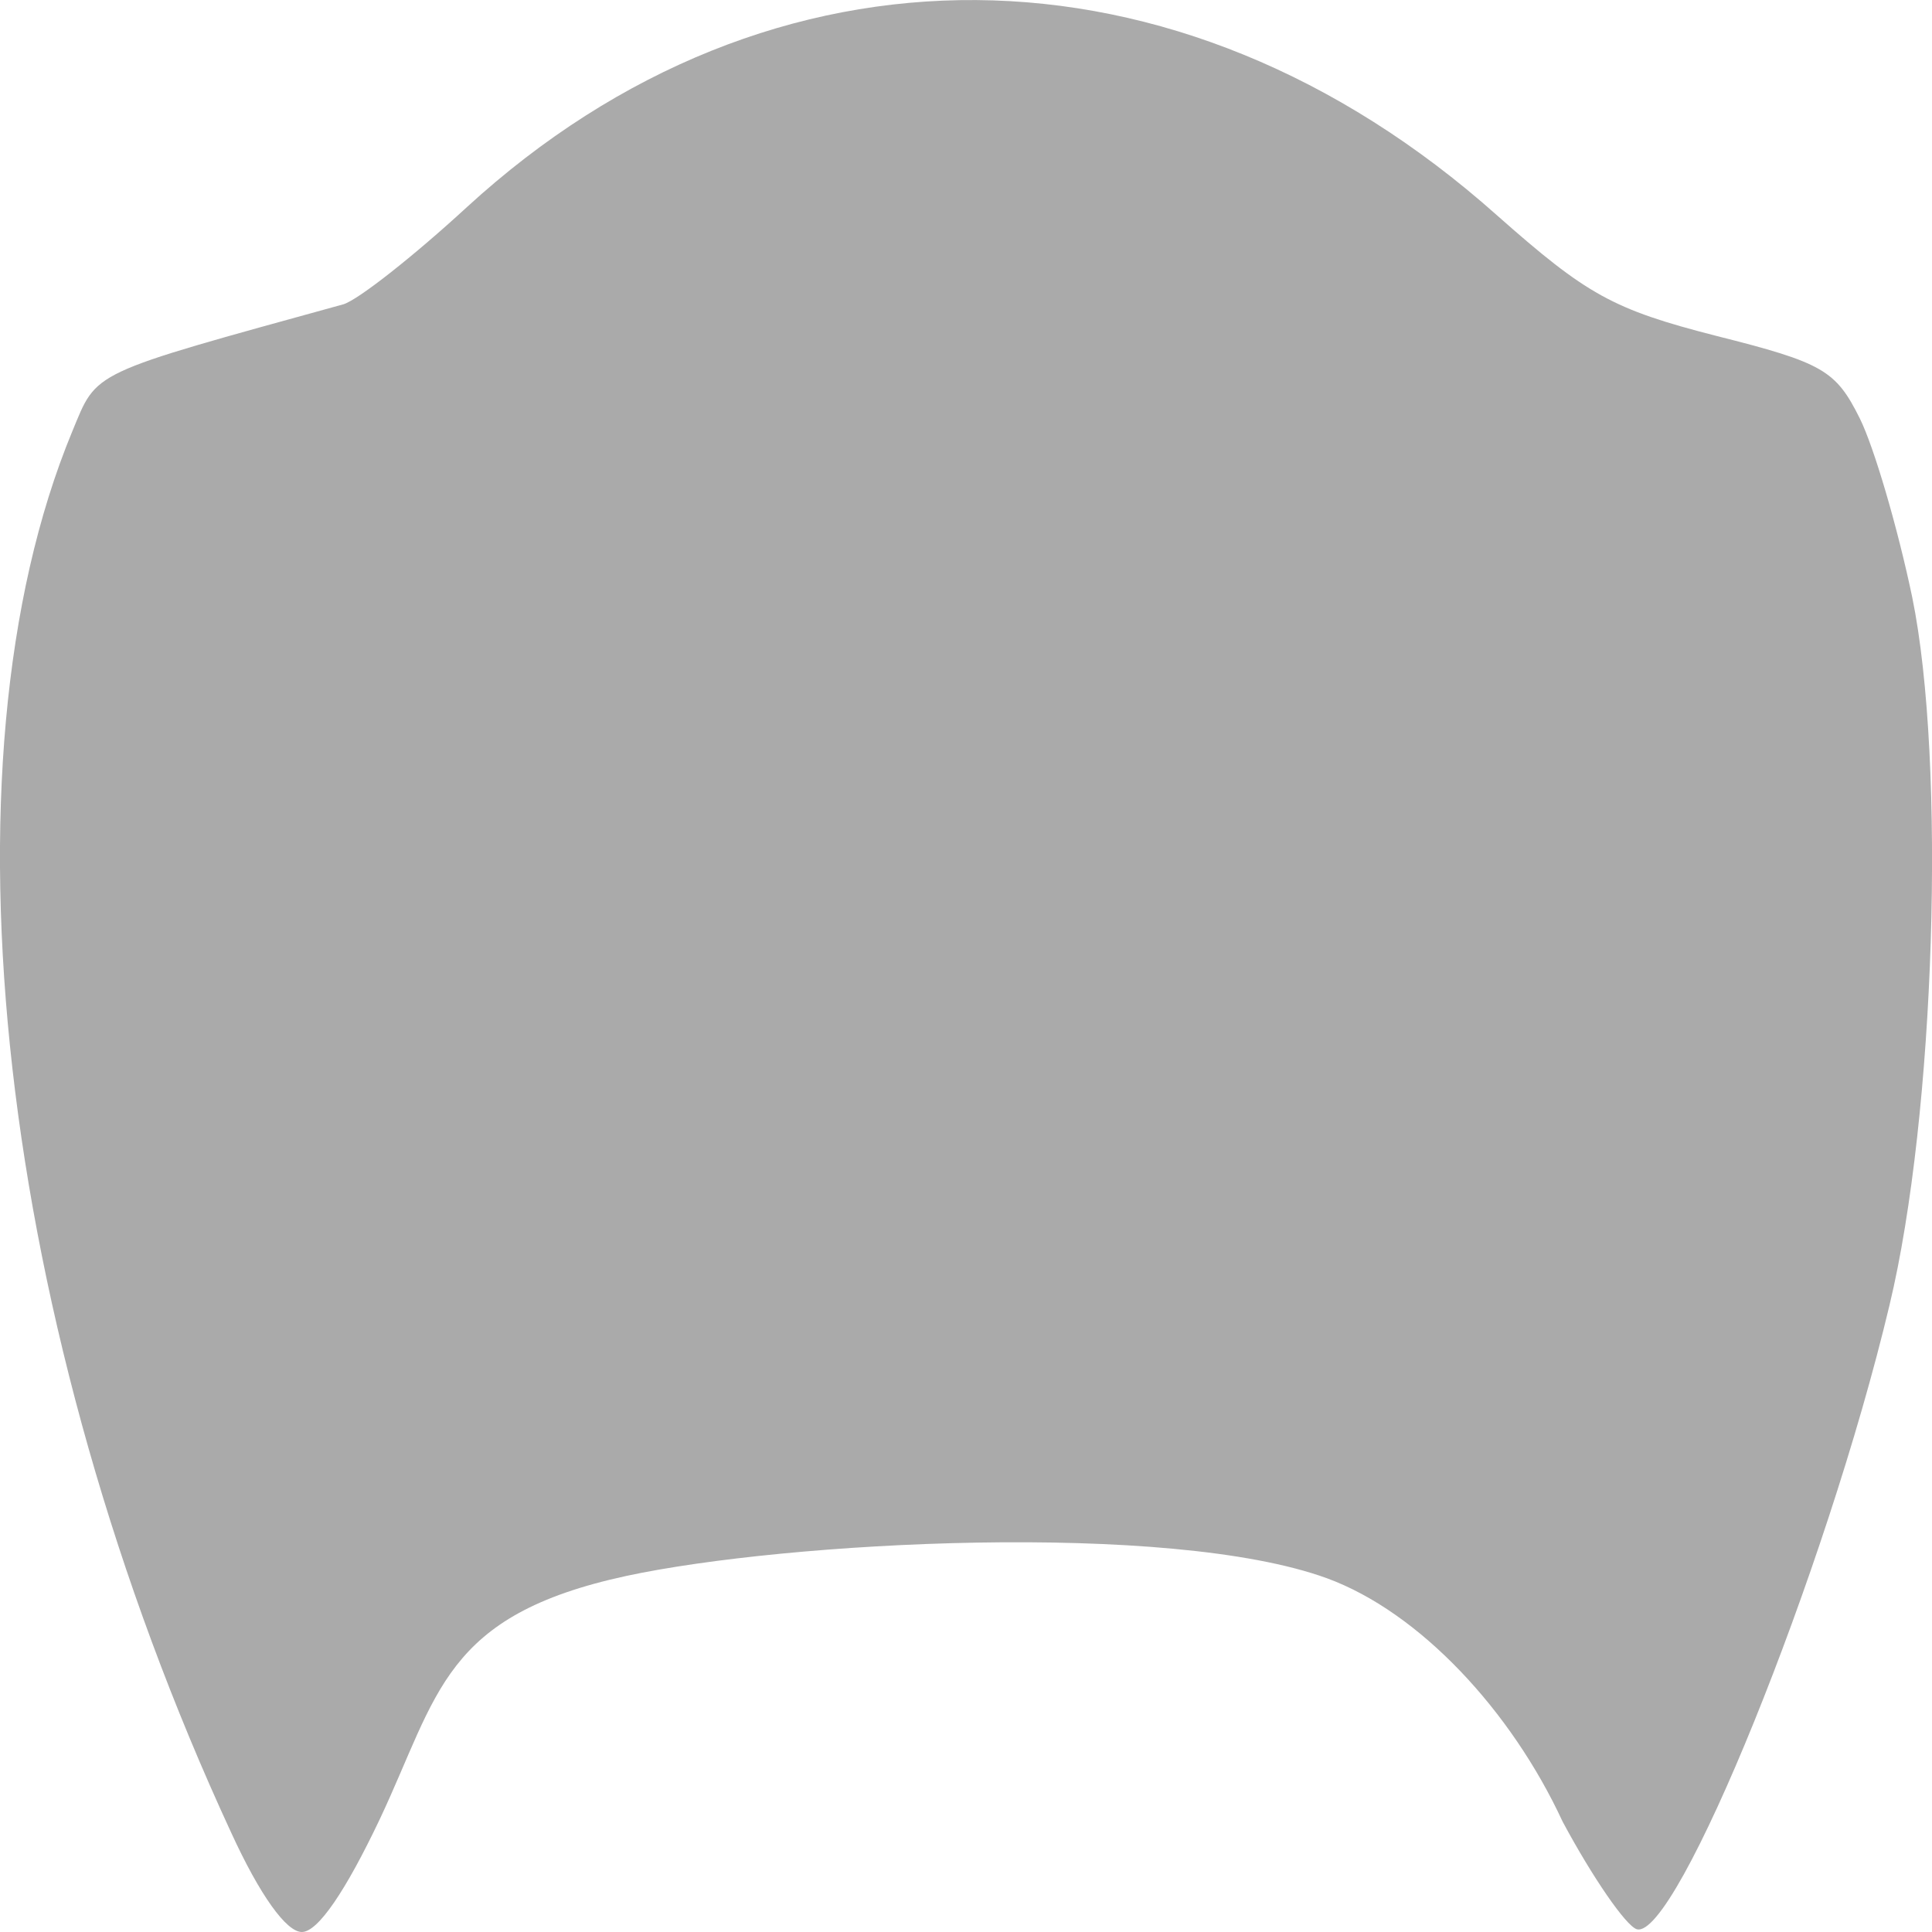 
<svg xmlns="http://www.w3.org/2000/svg" xmlns:xlink="http://www.w3.org/1999/xlink" width="16px" height="16px" viewBox="0 0 16 16" version="1.1">
<g id="surface1">
<path style=" stroke:none;fill-rule:nonzero;fill:#aaaaaa;fill-opacity:1;" d="M 1.914 15.176 C -0.016 11.008 -0.547 6.34 0.598 3.574 C 0.809 3.066 0.723 3.105 2.844 2.52 C 2.965 2.484 3.426 2.121 3.867 1.715 C 6.387 -0.594 9.754 -0.57 12.395 1.781 C 13.141 2.441 13.355 2.562 14.211 2.781 C 15.098 3.004 15.203 3.066 15.402 3.465 C 15.52 3.703 15.715 4.367 15.836 4.945 C 16.117 6.316 16.027 9.23 15.648 10.809 C 15.121 13.023 13.883 16.07 13.555 15.977 C 13.465 15.949 13.188 15.547 12.941 15.086 C 12.516 14.168 11.758 13.352 10.988 13.07 C 9.68 12.594 6.512 12.766 5.188 13.051 C 3.668 13.379 3.633 14.031 3.145 15.066 C 2.863 15.66 2.633 16 2.5 16 C 2.371 16 2.152 15.695 1.914 15.176 Z M 1.914 15.176 "/>
</g>
</svg>
